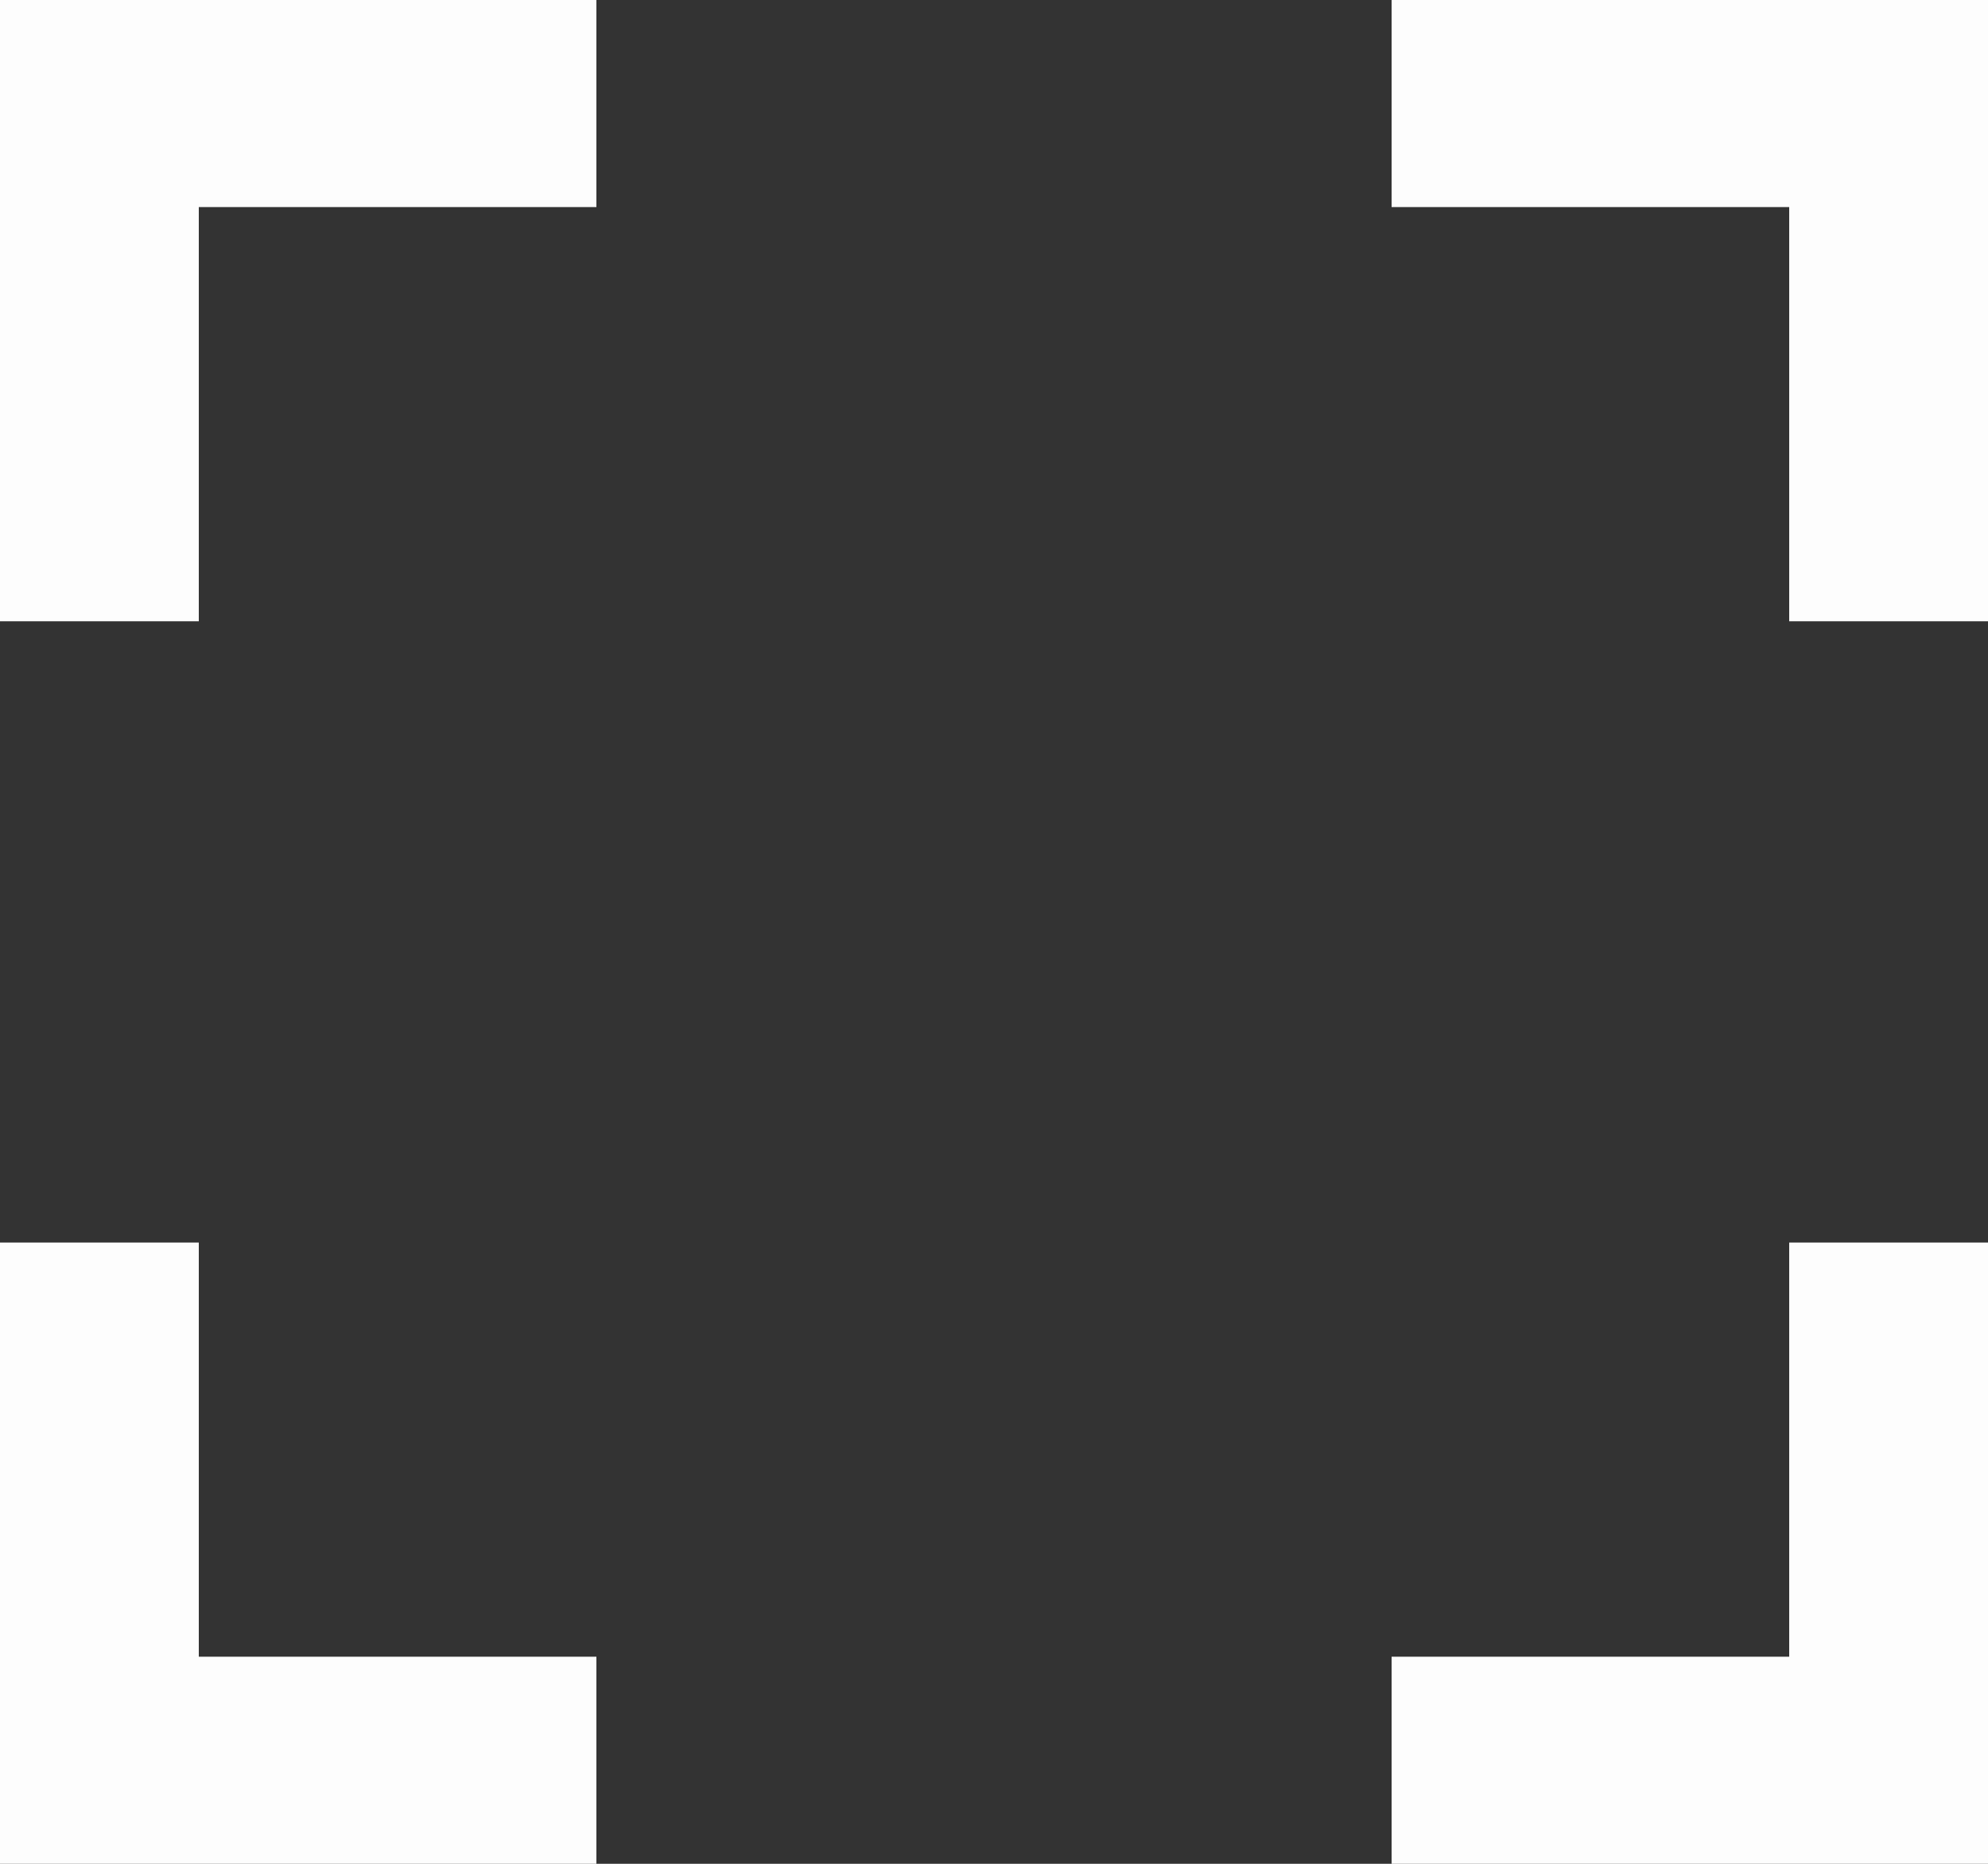 <svg width="32" height="30" viewBox="0 0 32 30" fill="none" xmlns="http://www.w3.org/2000/svg">
<rect x="0" y="0" width="32" height="30" fill="#333333" stroke="none"/>
<path d="M22.4 0H32V10H28.8V3.333H22.4V0ZM0 0H9.6V3.333H3.2V10H0V0ZM28.8 26.667V20H32V30H22.4V26.667H28.8ZM3.2 26.667H9.6V30H0V20H3.2V26.667Z" fill="#FDFDFD"/>
</svg>
